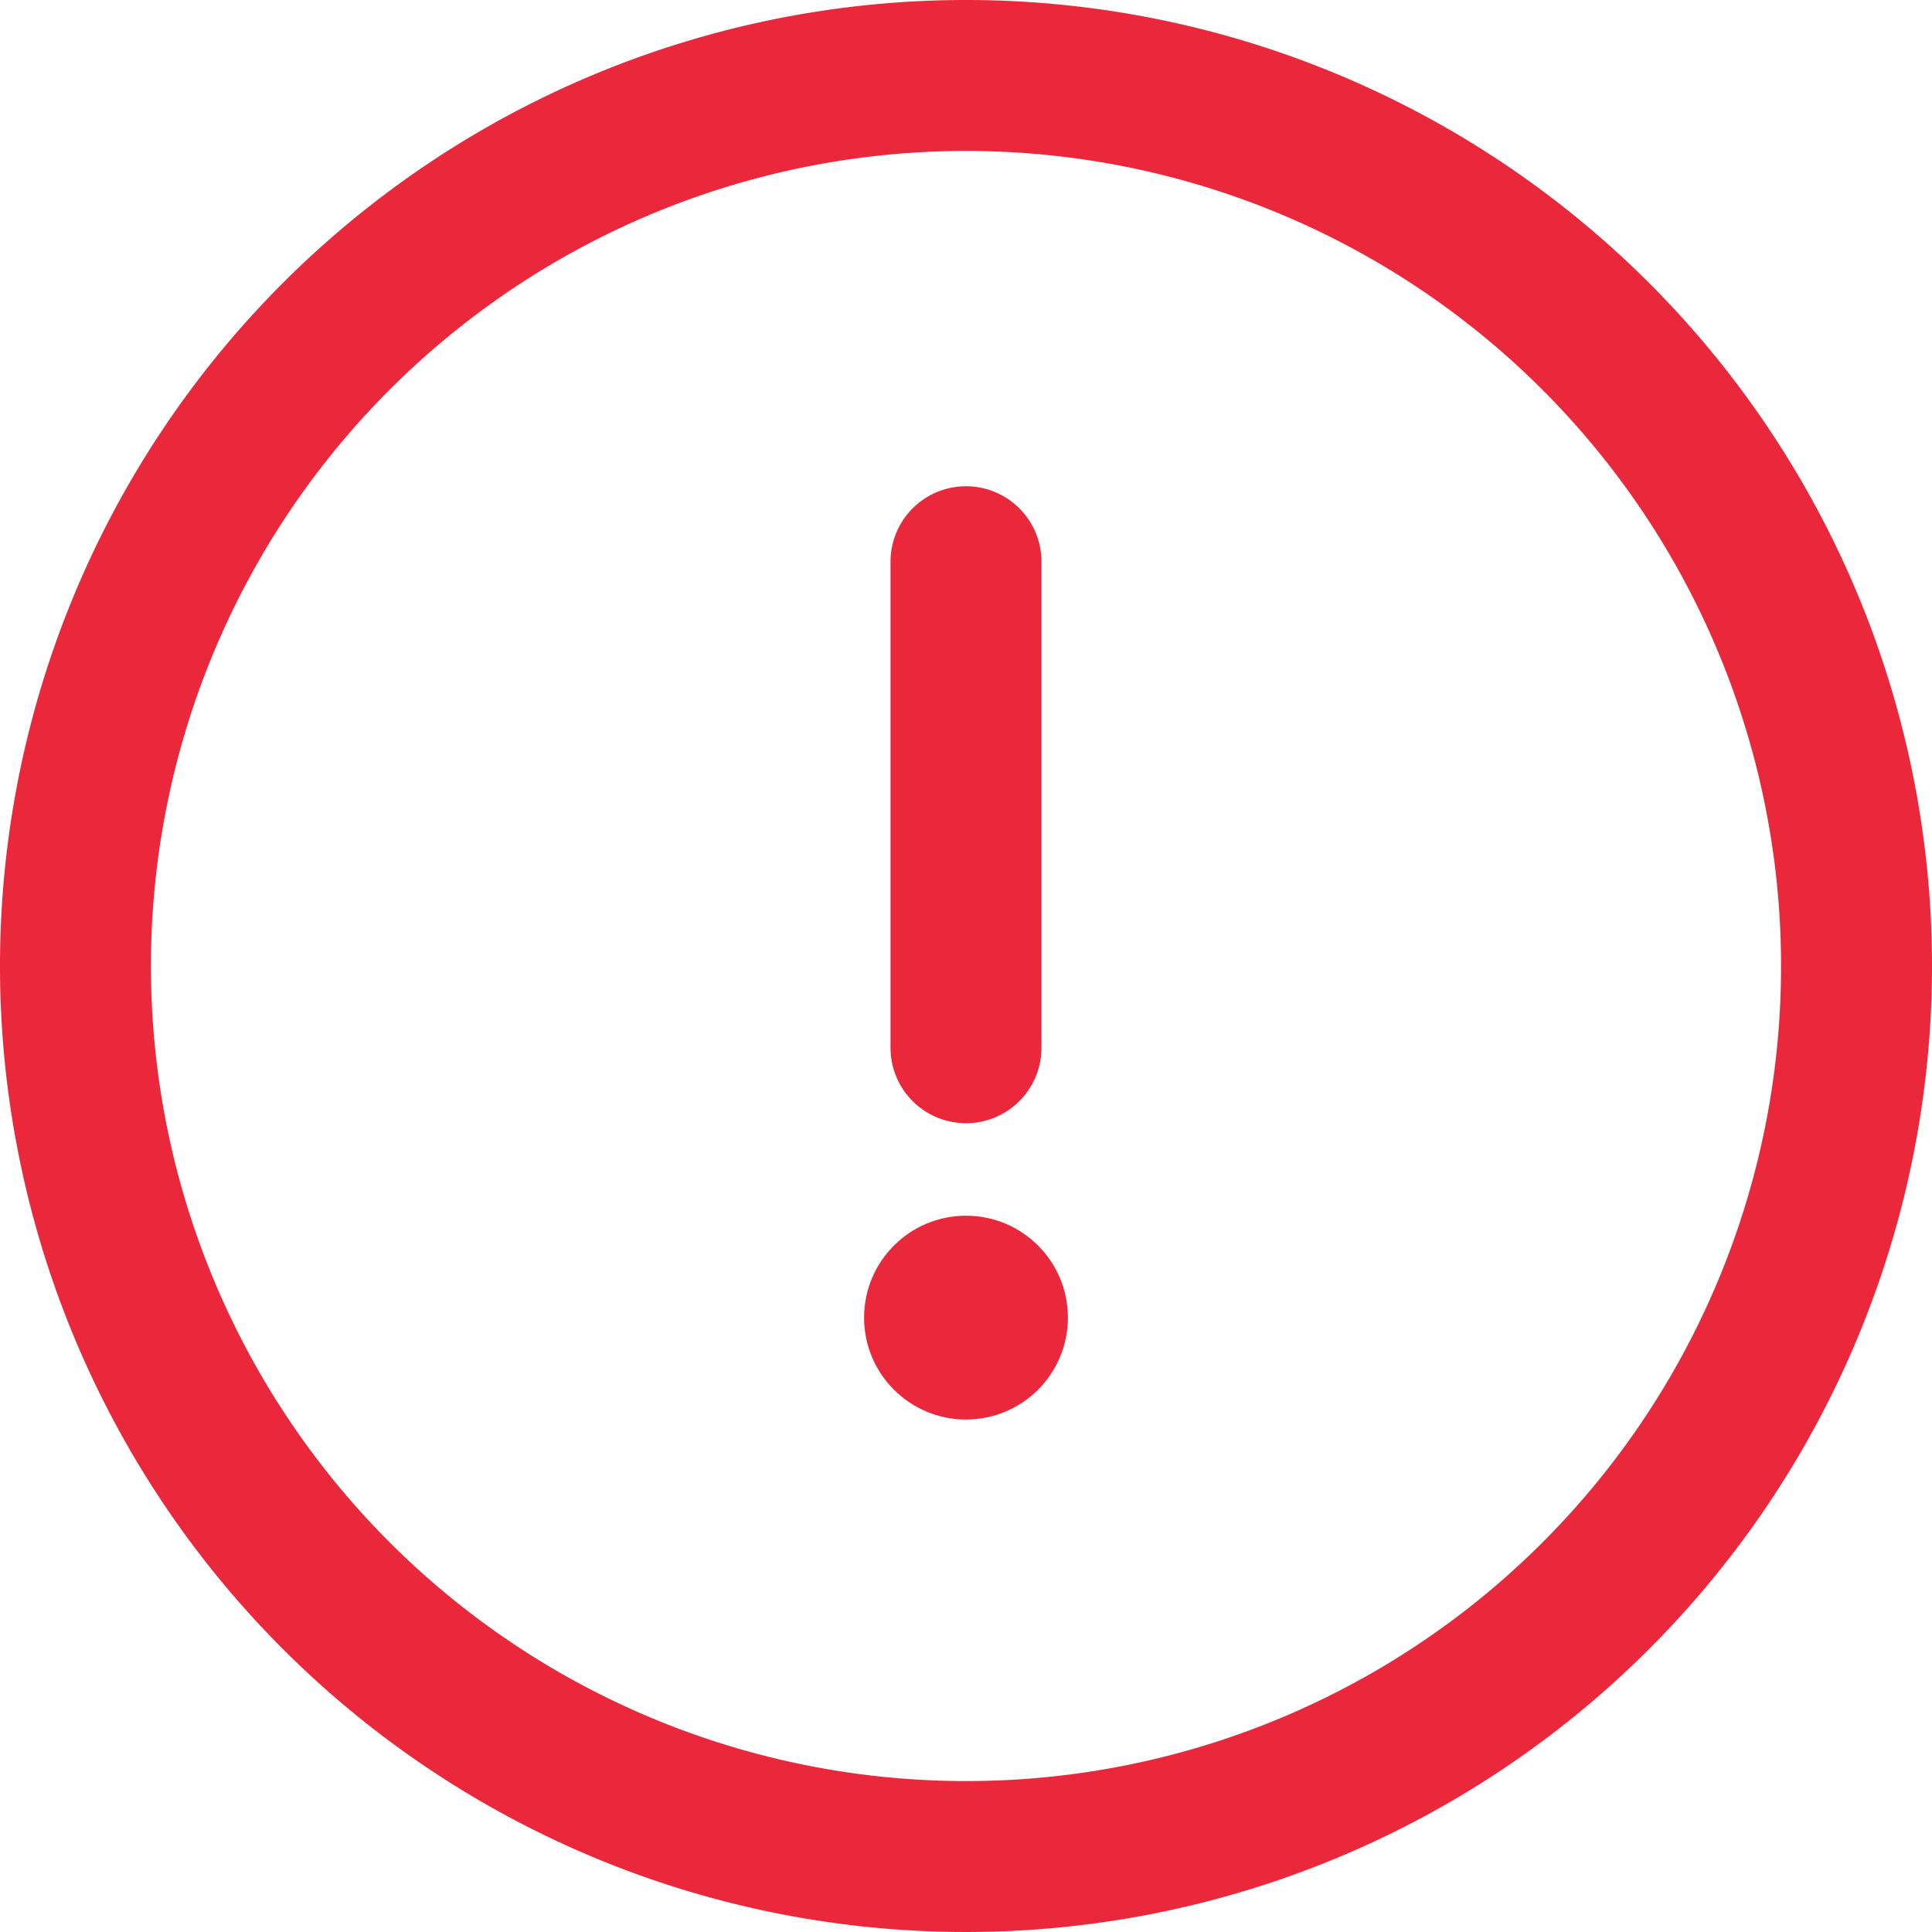 <svg xmlns="http://www.w3.org/2000/svg" width="16" height="16" viewBox="0 0 16 16"><defs><style>.a{fill:#eb283b;}</style></defs><path class="a" d="M8,0a8,8,0,1,0,8,8A8,8,0,0,0,8,0ZM8,14.75A6.75,6.75,0,1,1,14.75,8,6.746,6.746,0,0,1,8,14.75Z"/><g transform="translate(7.375 4.027)"><path class="a" d="M236.625,128.877a.625.625,0,0,0-.625.625v4.025a.625.625,0,0,0,1.25,0V129.5A.625.625,0,0,0,236.625,128.877Z" transform="translate(-236 -128.877)"/></g><g transform="translate(7.156 10.068)"><circle class="a" cx="0.844" cy="0.844" r="0.844"/></g></svg>